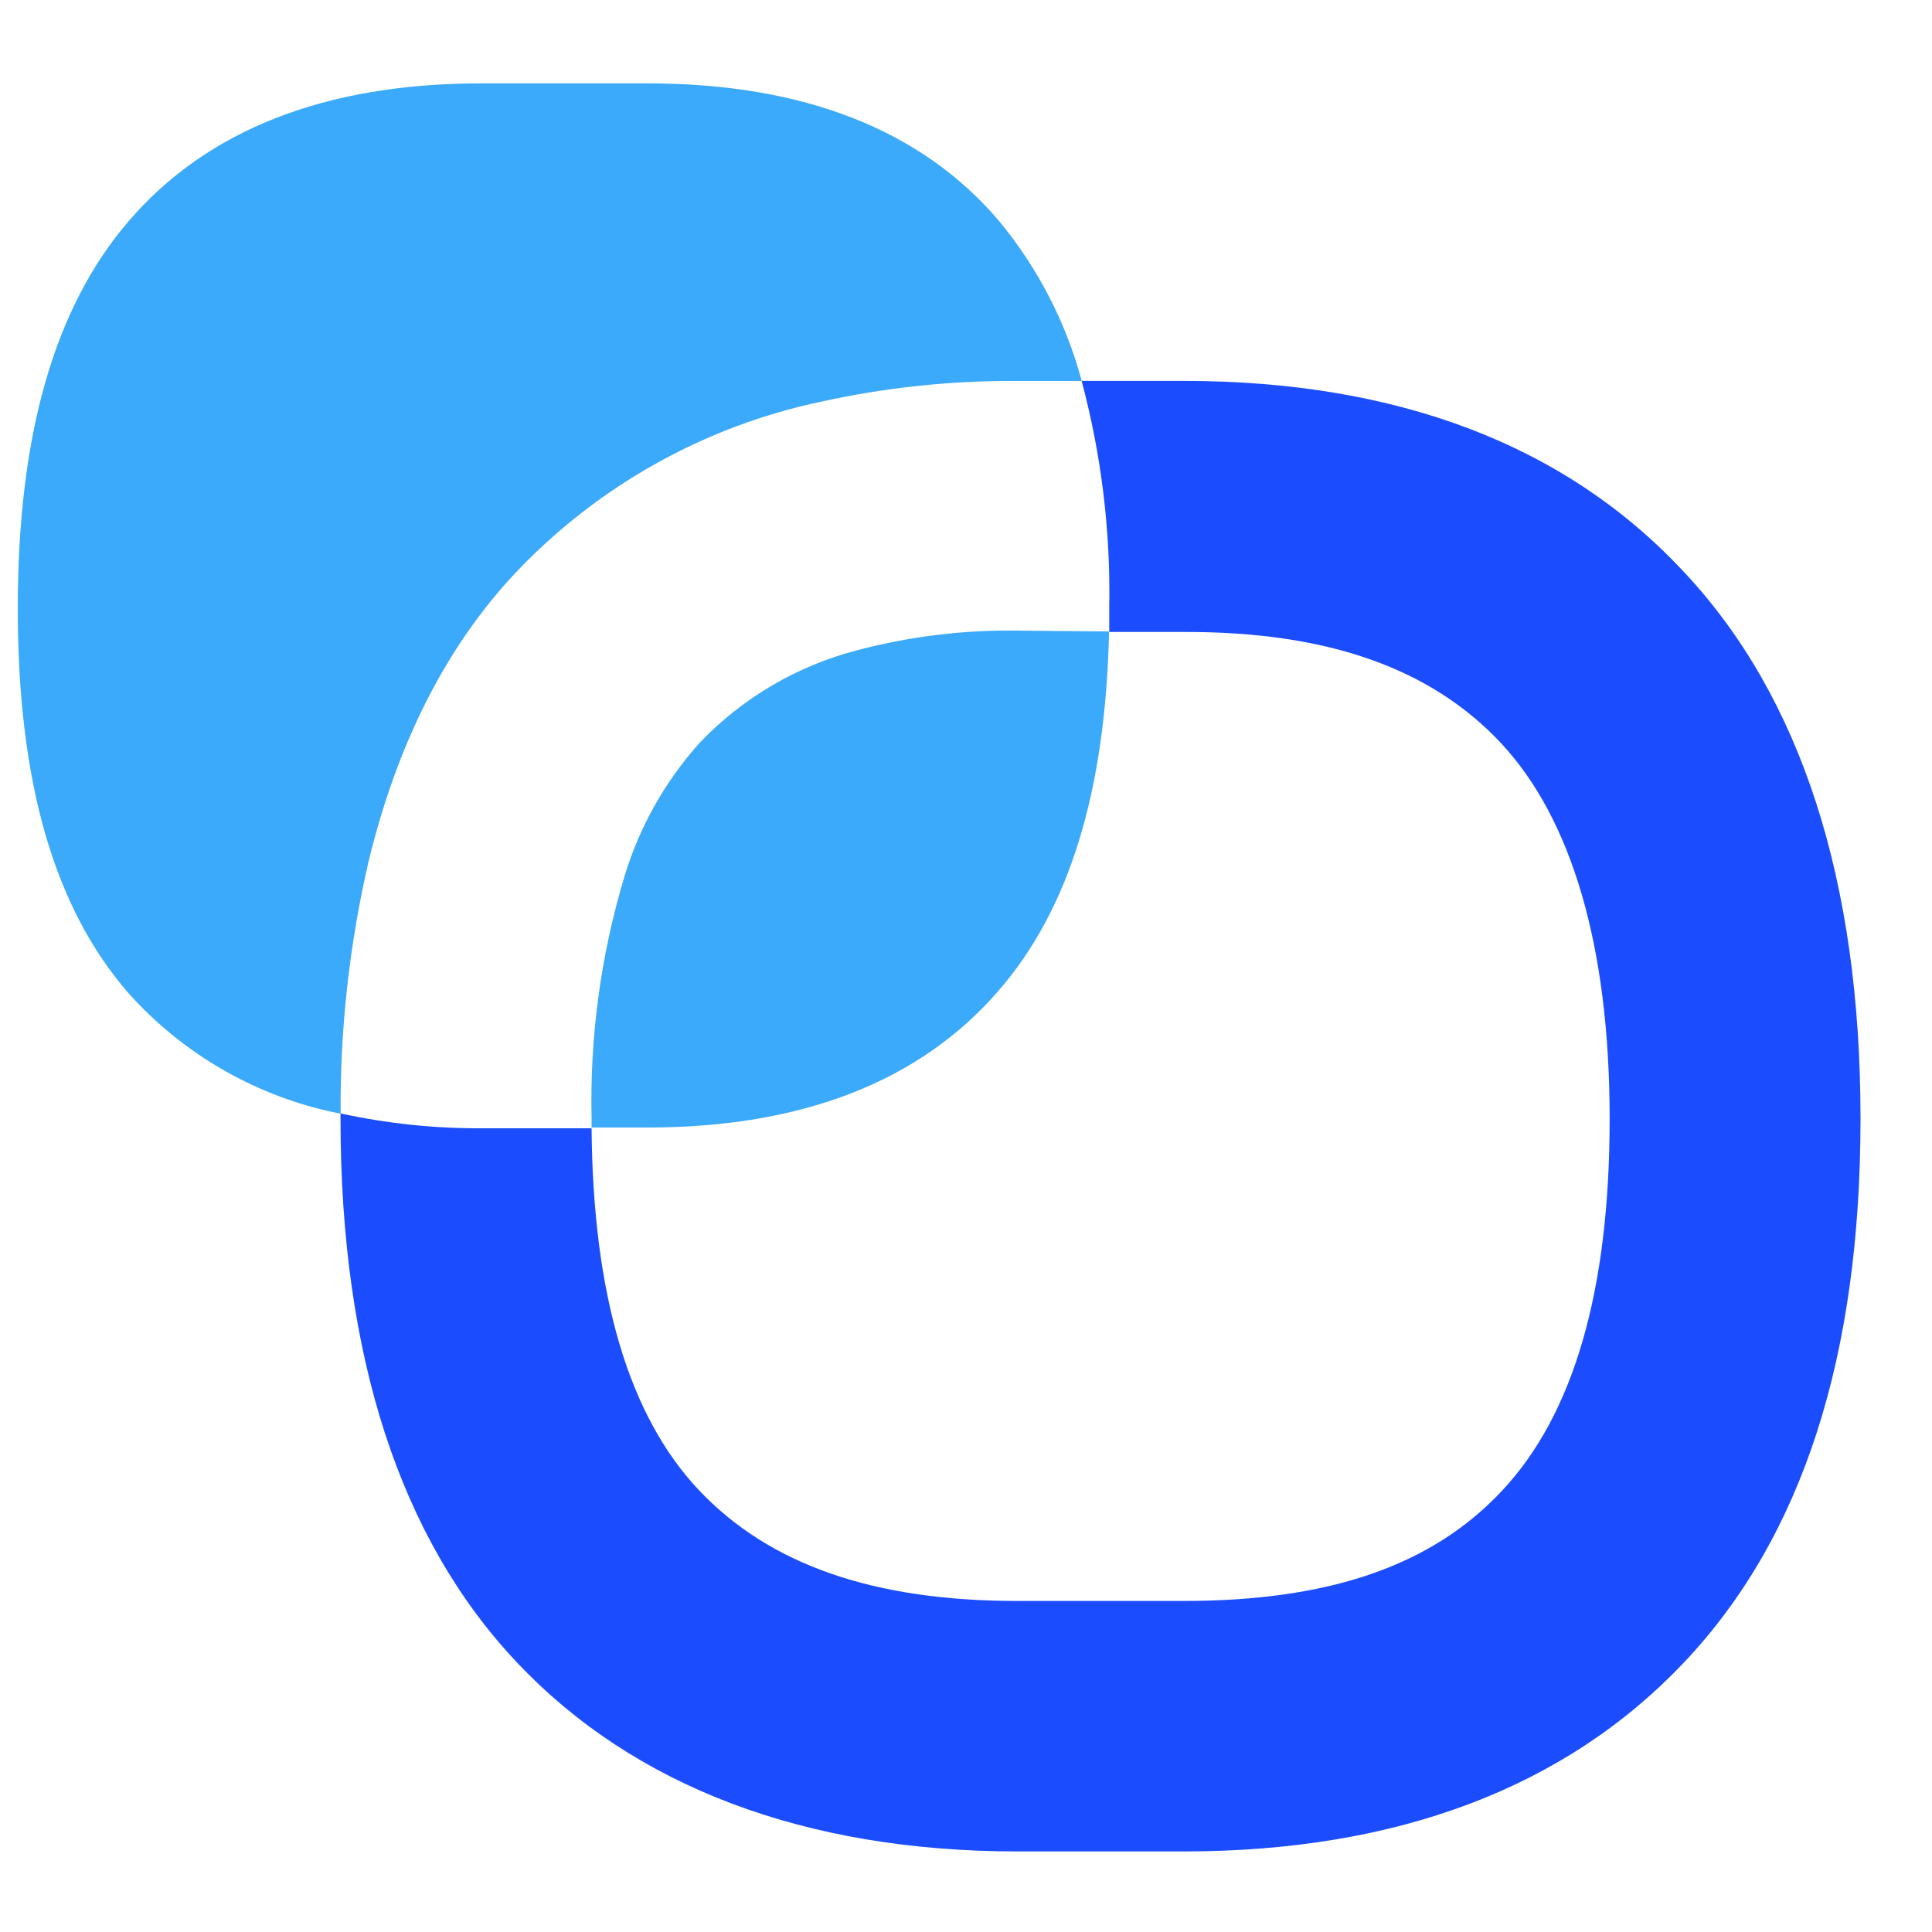 <svg width="20" height="20" viewBox="0 0 20 20" fill="none" xmlns="http://www.w3.org/2000/svg">
<path d="M17.433 5.922C16.21 4.606 14.464 3.943 12.252 3.943H11.197C11.401 4.707 11.497 5.495 11.483 6.284C11.483 6.371 11.483 6.457 11.483 6.542H12.254C13.737 6.537 14.815 6.916 15.542 7.697C16.269 8.478 16.663 9.796 16.663 11.581C16.663 13.366 16.289 14.641 15.55 15.431C14.81 16.222 13.737 16.573 12.252 16.573H10.53C9.044 16.573 7.966 16.198 7.236 15.427C6.506 14.655 6.138 13.399 6.124 11.68H4.981C4.492 11.682 4.003 11.63 3.525 11.526C3.525 11.544 3.525 11.561 3.525 11.579C3.525 14.035 4.141 15.927 5.349 17.207C6.556 18.487 8.323 19.166 10.532 19.166H12.252C14.462 19.166 16.206 18.507 17.435 17.207C18.664 15.907 19.26 14.035 19.26 11.579C19.26 9.124 18.647 7.215 17.433 5.922Z" fill="#1B4DFF"/>
<path d="M11.481 6.537C11.445 8.191 11.07 9.413 10.335 10.258C9.523 11.196 8.302 11.672 6.703 11.672H6.124C6.124 11.641 6.124 11.609 6.124 11.577C6.105 10.73 6.22 9.885 6.464 9.074C6.619 8.56 6.885 8.087 7.244 7.688C7.688 7.223 8.253 6.892 8.875 6.731C9.415 6.588 9.973 6.52 10.532 6.528L11.481 6.537Z" fill="#3CAAFA"/>
<path d="M11.198 3.944H10.531C9.848 3.939 9.167 4.011 8.501 4.158C7.294 4.412 6.193 5.028 5.343 5.923C4.616 6.693 4.111 7.702 3.817 8.911C3.618 9.769 3.52 10.648 3.526 11.529C2.674 11.363 1.899 10.921 1.322 10.272C0.555 9.384 0.184 8.084 0.184 6.299C0.184 4.513 0.558 3.192 1.328 2.294C2.14 1.344 3.369 0.863 4.981 0.863H6.703C8.319 0.863 9.547 1.345 10.349 2.296C10.746 2.778 11.036 3.34 11.198 3.944Z" fill="#3CAAFA"/>
</svg>
